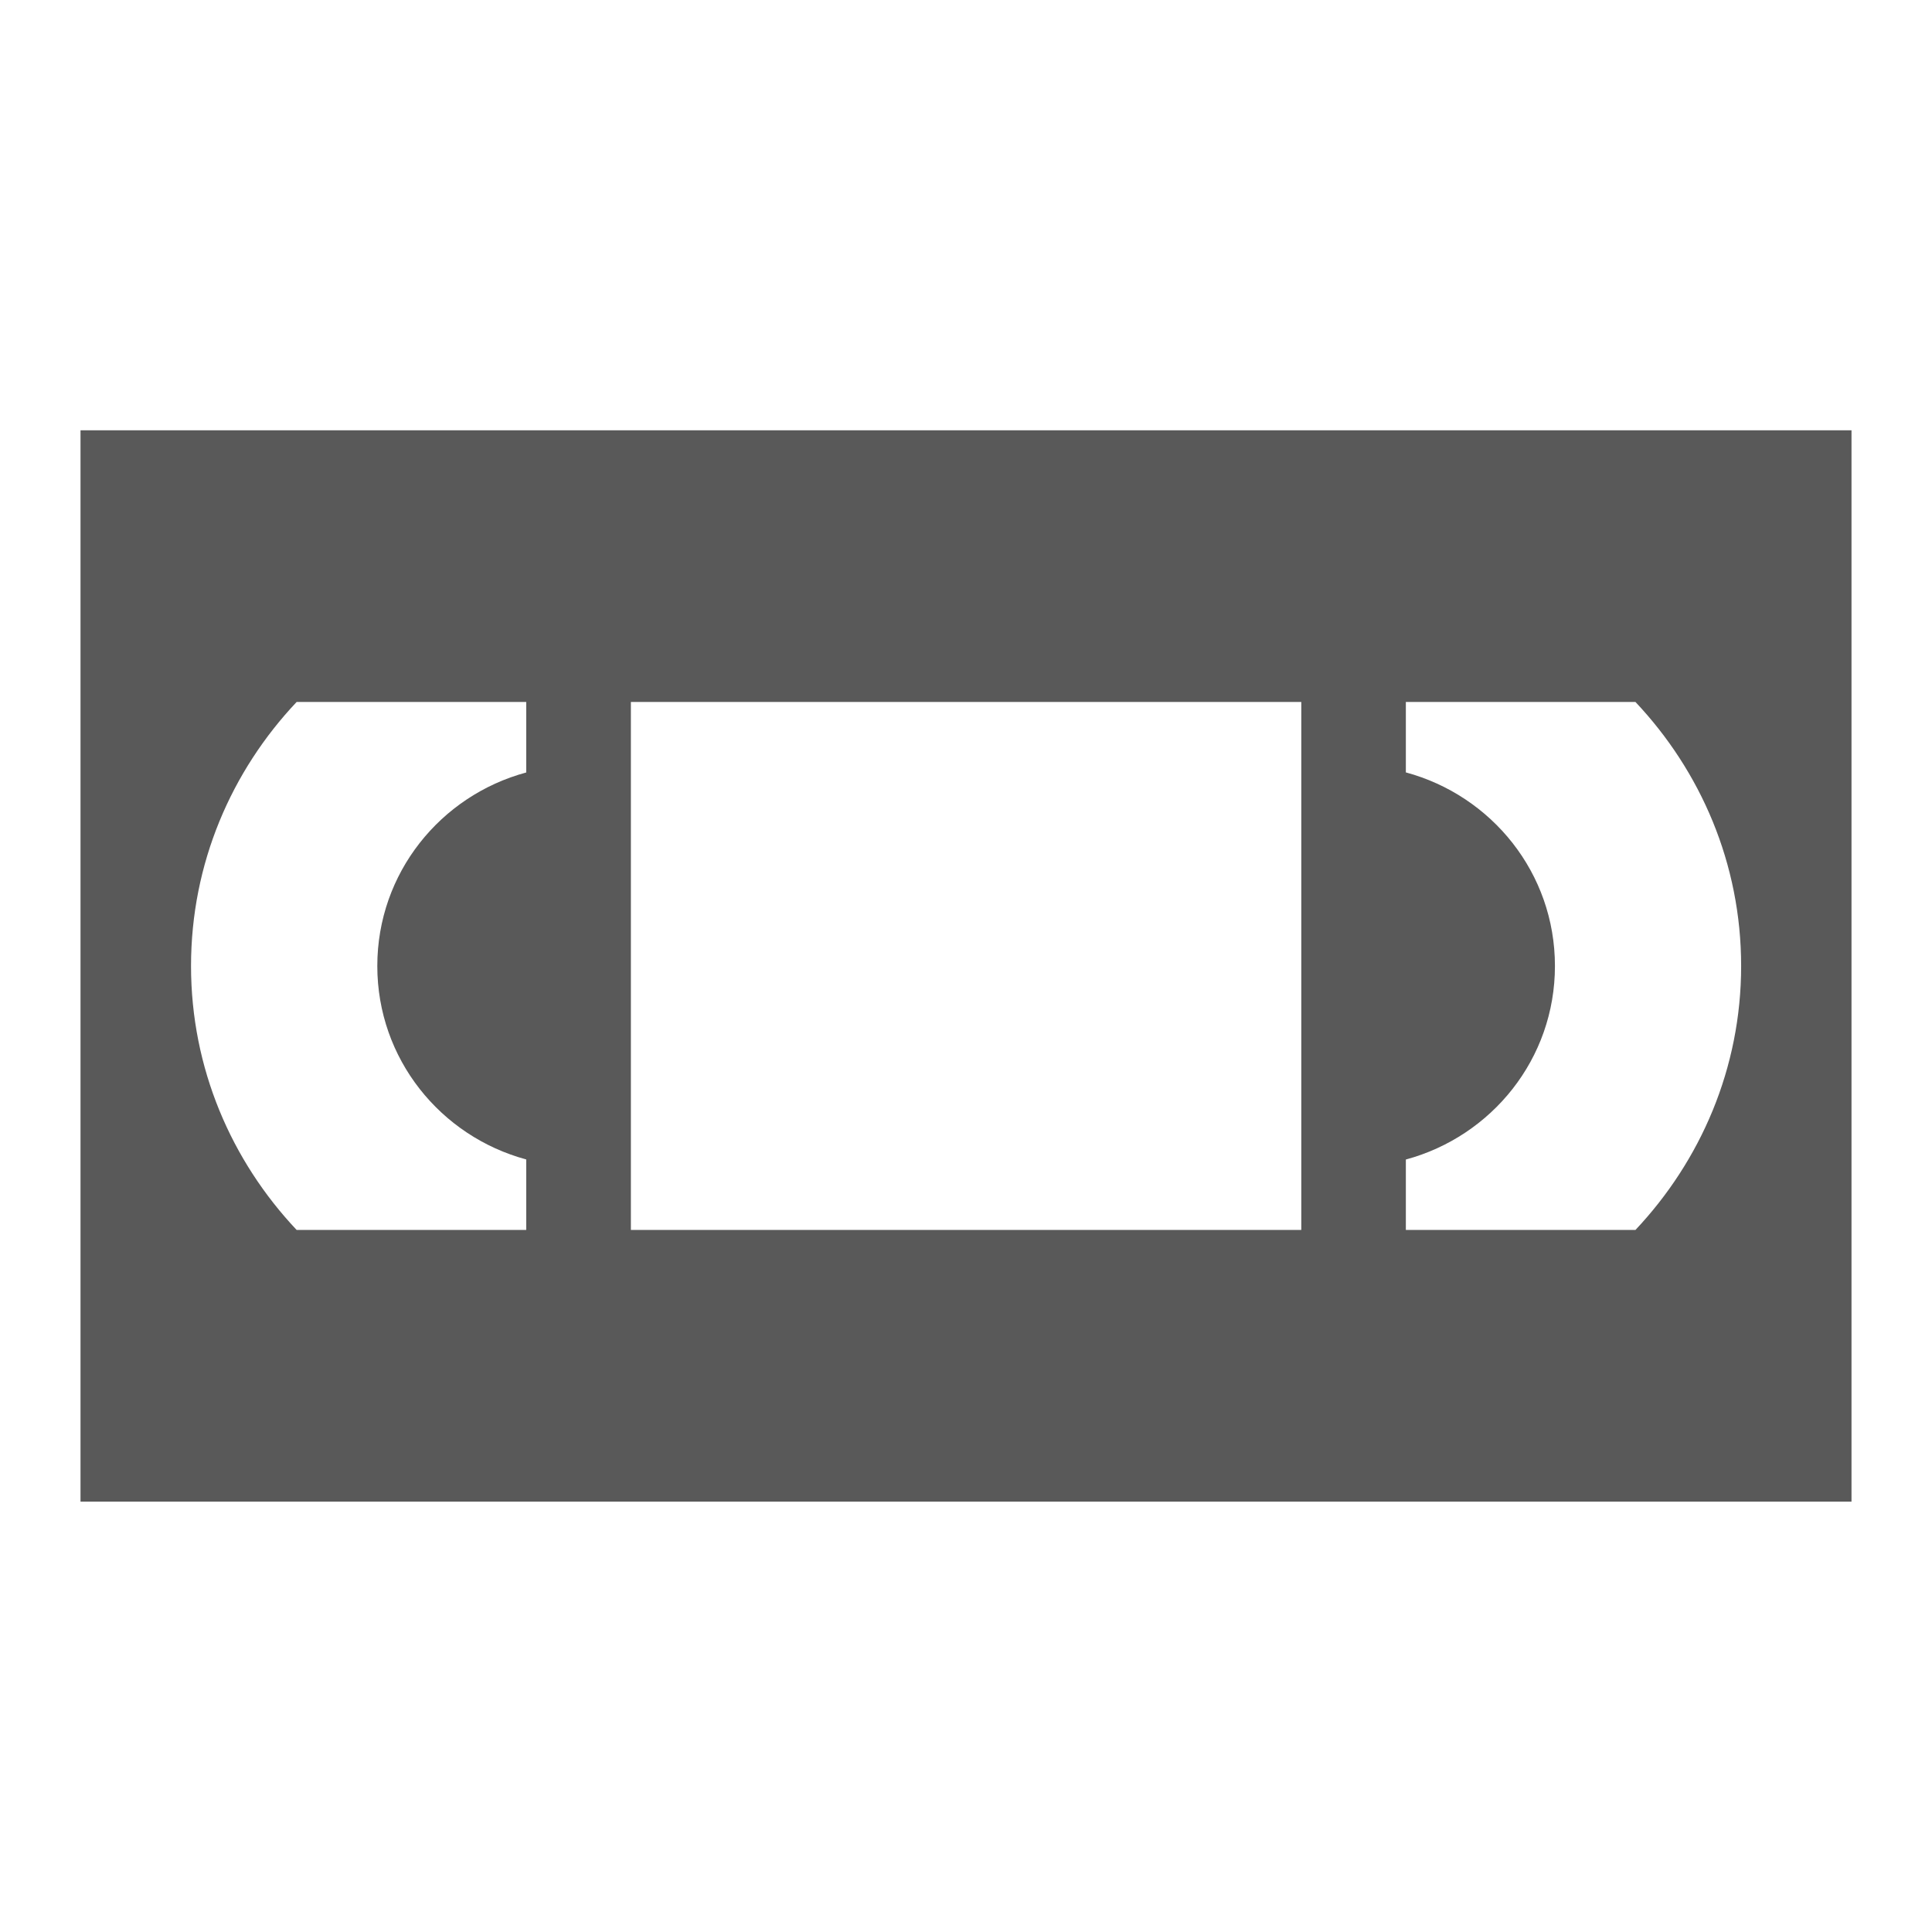 <svg viewBox="0 0 24 24" xmlns="http://www.w3.org/2000/svg">
  <path d="M20.316, 15.279l-2.852, 0l0, -0.875c1.066, -0.288 1.852, -1.25 1.852, -2.404c0, -1.155 -0.786, -2.117 -1.852, -2.405l0, -0.874l-0.002, -0.001l2.854, 0c0.809, 0.858 1.313, 2.006 1.313, 3.28c0, 1.271 -0.504, 2.42 -1.313, 3.279m-12.479, -6.559l8.328, 0l0, 6.559l-8.328, 0l0, -6.559Zm-1.3, 0.876c-1.064, 0.287 -1.85, 1.249 -1.85, 2.404c0, 1.154 0.786, 2.116 1.85, 2.403l0, 0.876l-2.852, 0c-0.81, -0.859 -1.312, -2.008 -1.312, -3.279c0, -1.274 0.502, -2.422 1.312, -3.28l2.853, 0l-0.001, 0.001l0, 0.875Zm-5.537, 9.058l22, 0l0, -13.309l-22, 0l0, 13.309Z" style="fill: rgb(89, 89, 89);"/>
</svg>

